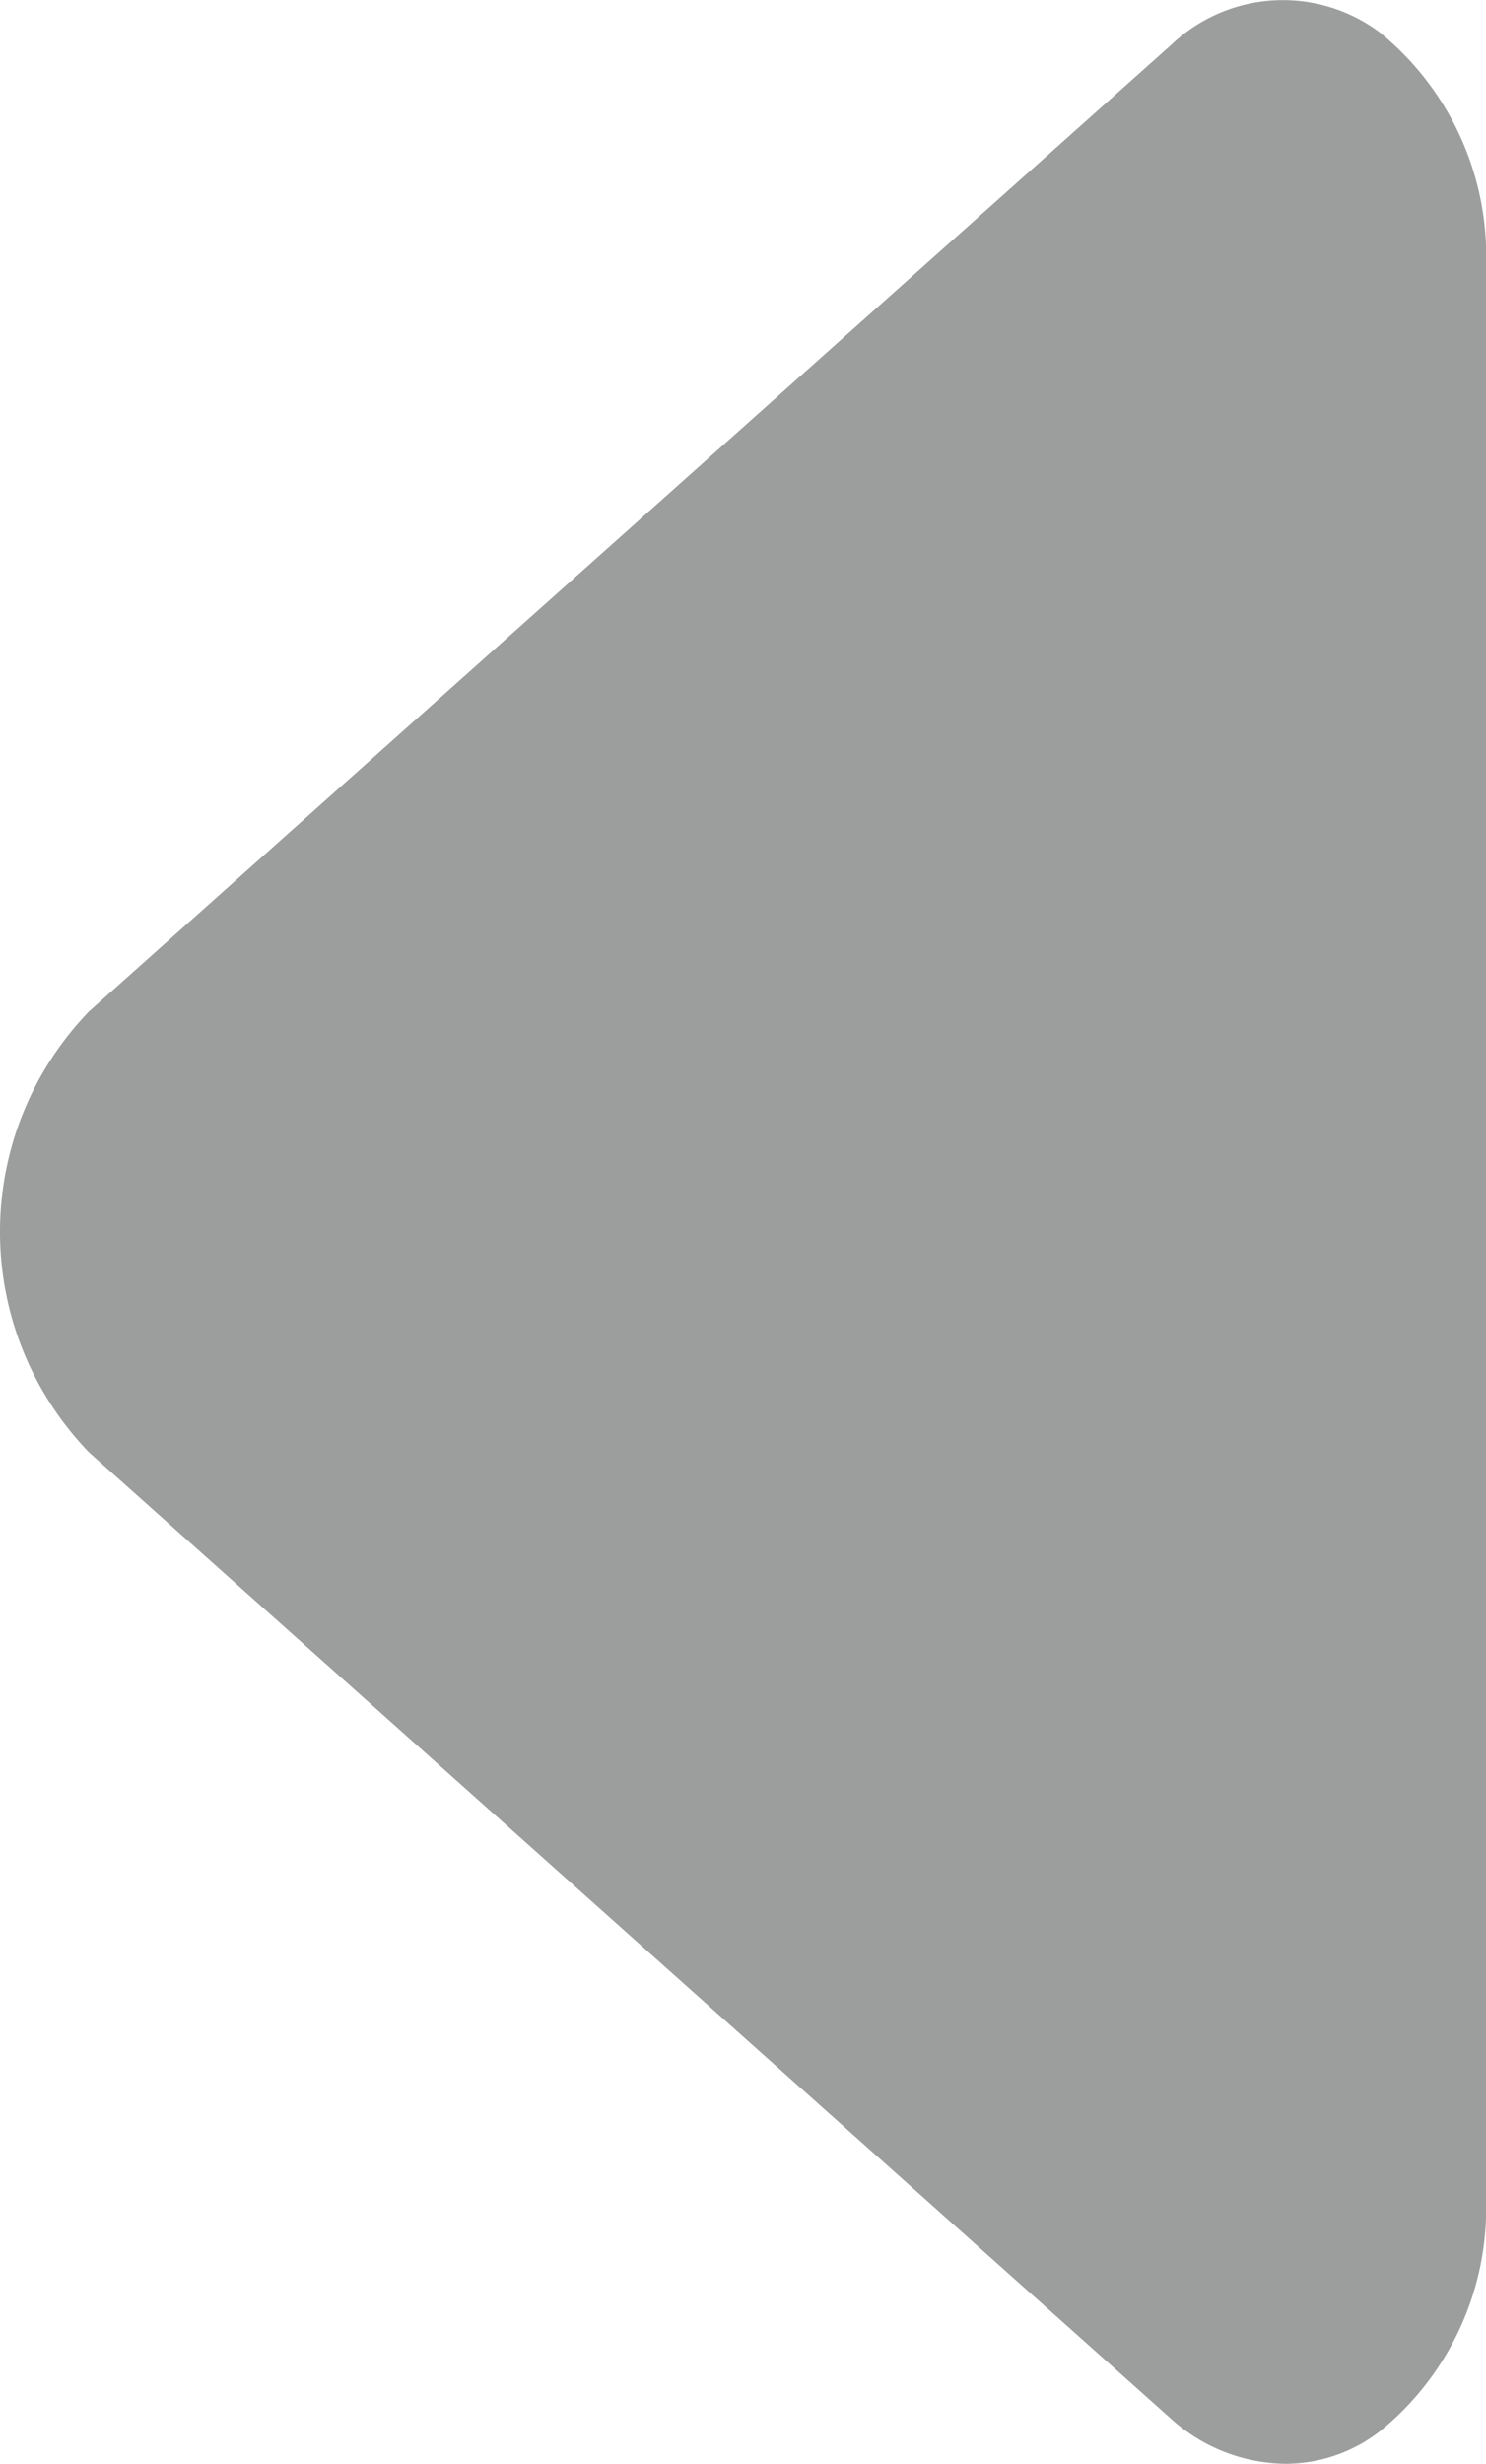 <svg xmlns="http://www.w3.org/2000/svg" width="6" height="9.94" viewBox="0 0 6 9.94">
  <defs>
    <style>
      .cls-1 {
        fill: #9c9d9d;
        fill-rule: evenodd;
      }
    </style>
  </defs>
  <path id="Arrow_copy_3" data-name="Arrow copy 3" class="cls-1" d="M2986.36,1671.92l4.37,3.9a0.7,0.7,0,0,0,.46.18,0.624,0.624,0,0,0,.38-0.13,1.157,1.157,0,0,0,.43-0.94v-7.79a1.163,1.163,0,0,0-.43-0.95,0.653,0.653,0,0,0-.84.05l-4.37,3.9A1.28,1.28,0,0,0,2986.36,1671.92Z" transform="translate(-2986 -1666.06)"/>
</svg>
